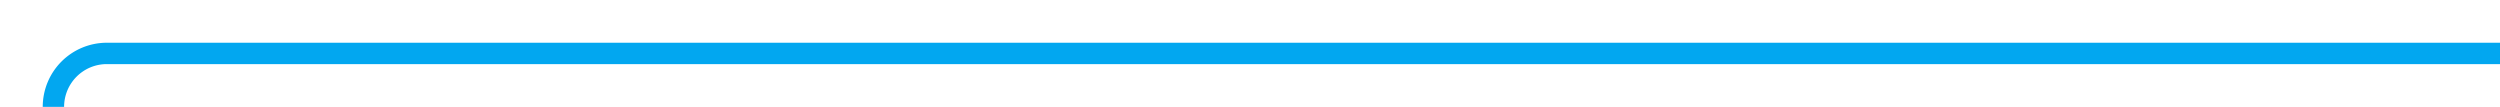 ﻿<?xml version="1.0" encoding="utf-8"?>
<svg version="1.1" xmlns:xlink="http://www.w3.org/1999/xlink" width="234px" height="10px" preserveAspectRatio="xMinYMid meet" viewBox="1485 2205  234 8" xmlns="http://www.w3.org/2000/svg">
  <path d="M 1719 2209  L 1495 2209  A 5 5 0 0 0 1490 2214 L 1490 2475  A 5 5 0 0 1 1485 2480 L 425 2480  A 5 5 0 0 1 420 2475 L 420 2292  A 5 5 0 0 0 415 2287 L 406 2287  " stroke-width="2" stroke="#02a7f0" fill="none" />
</svg>